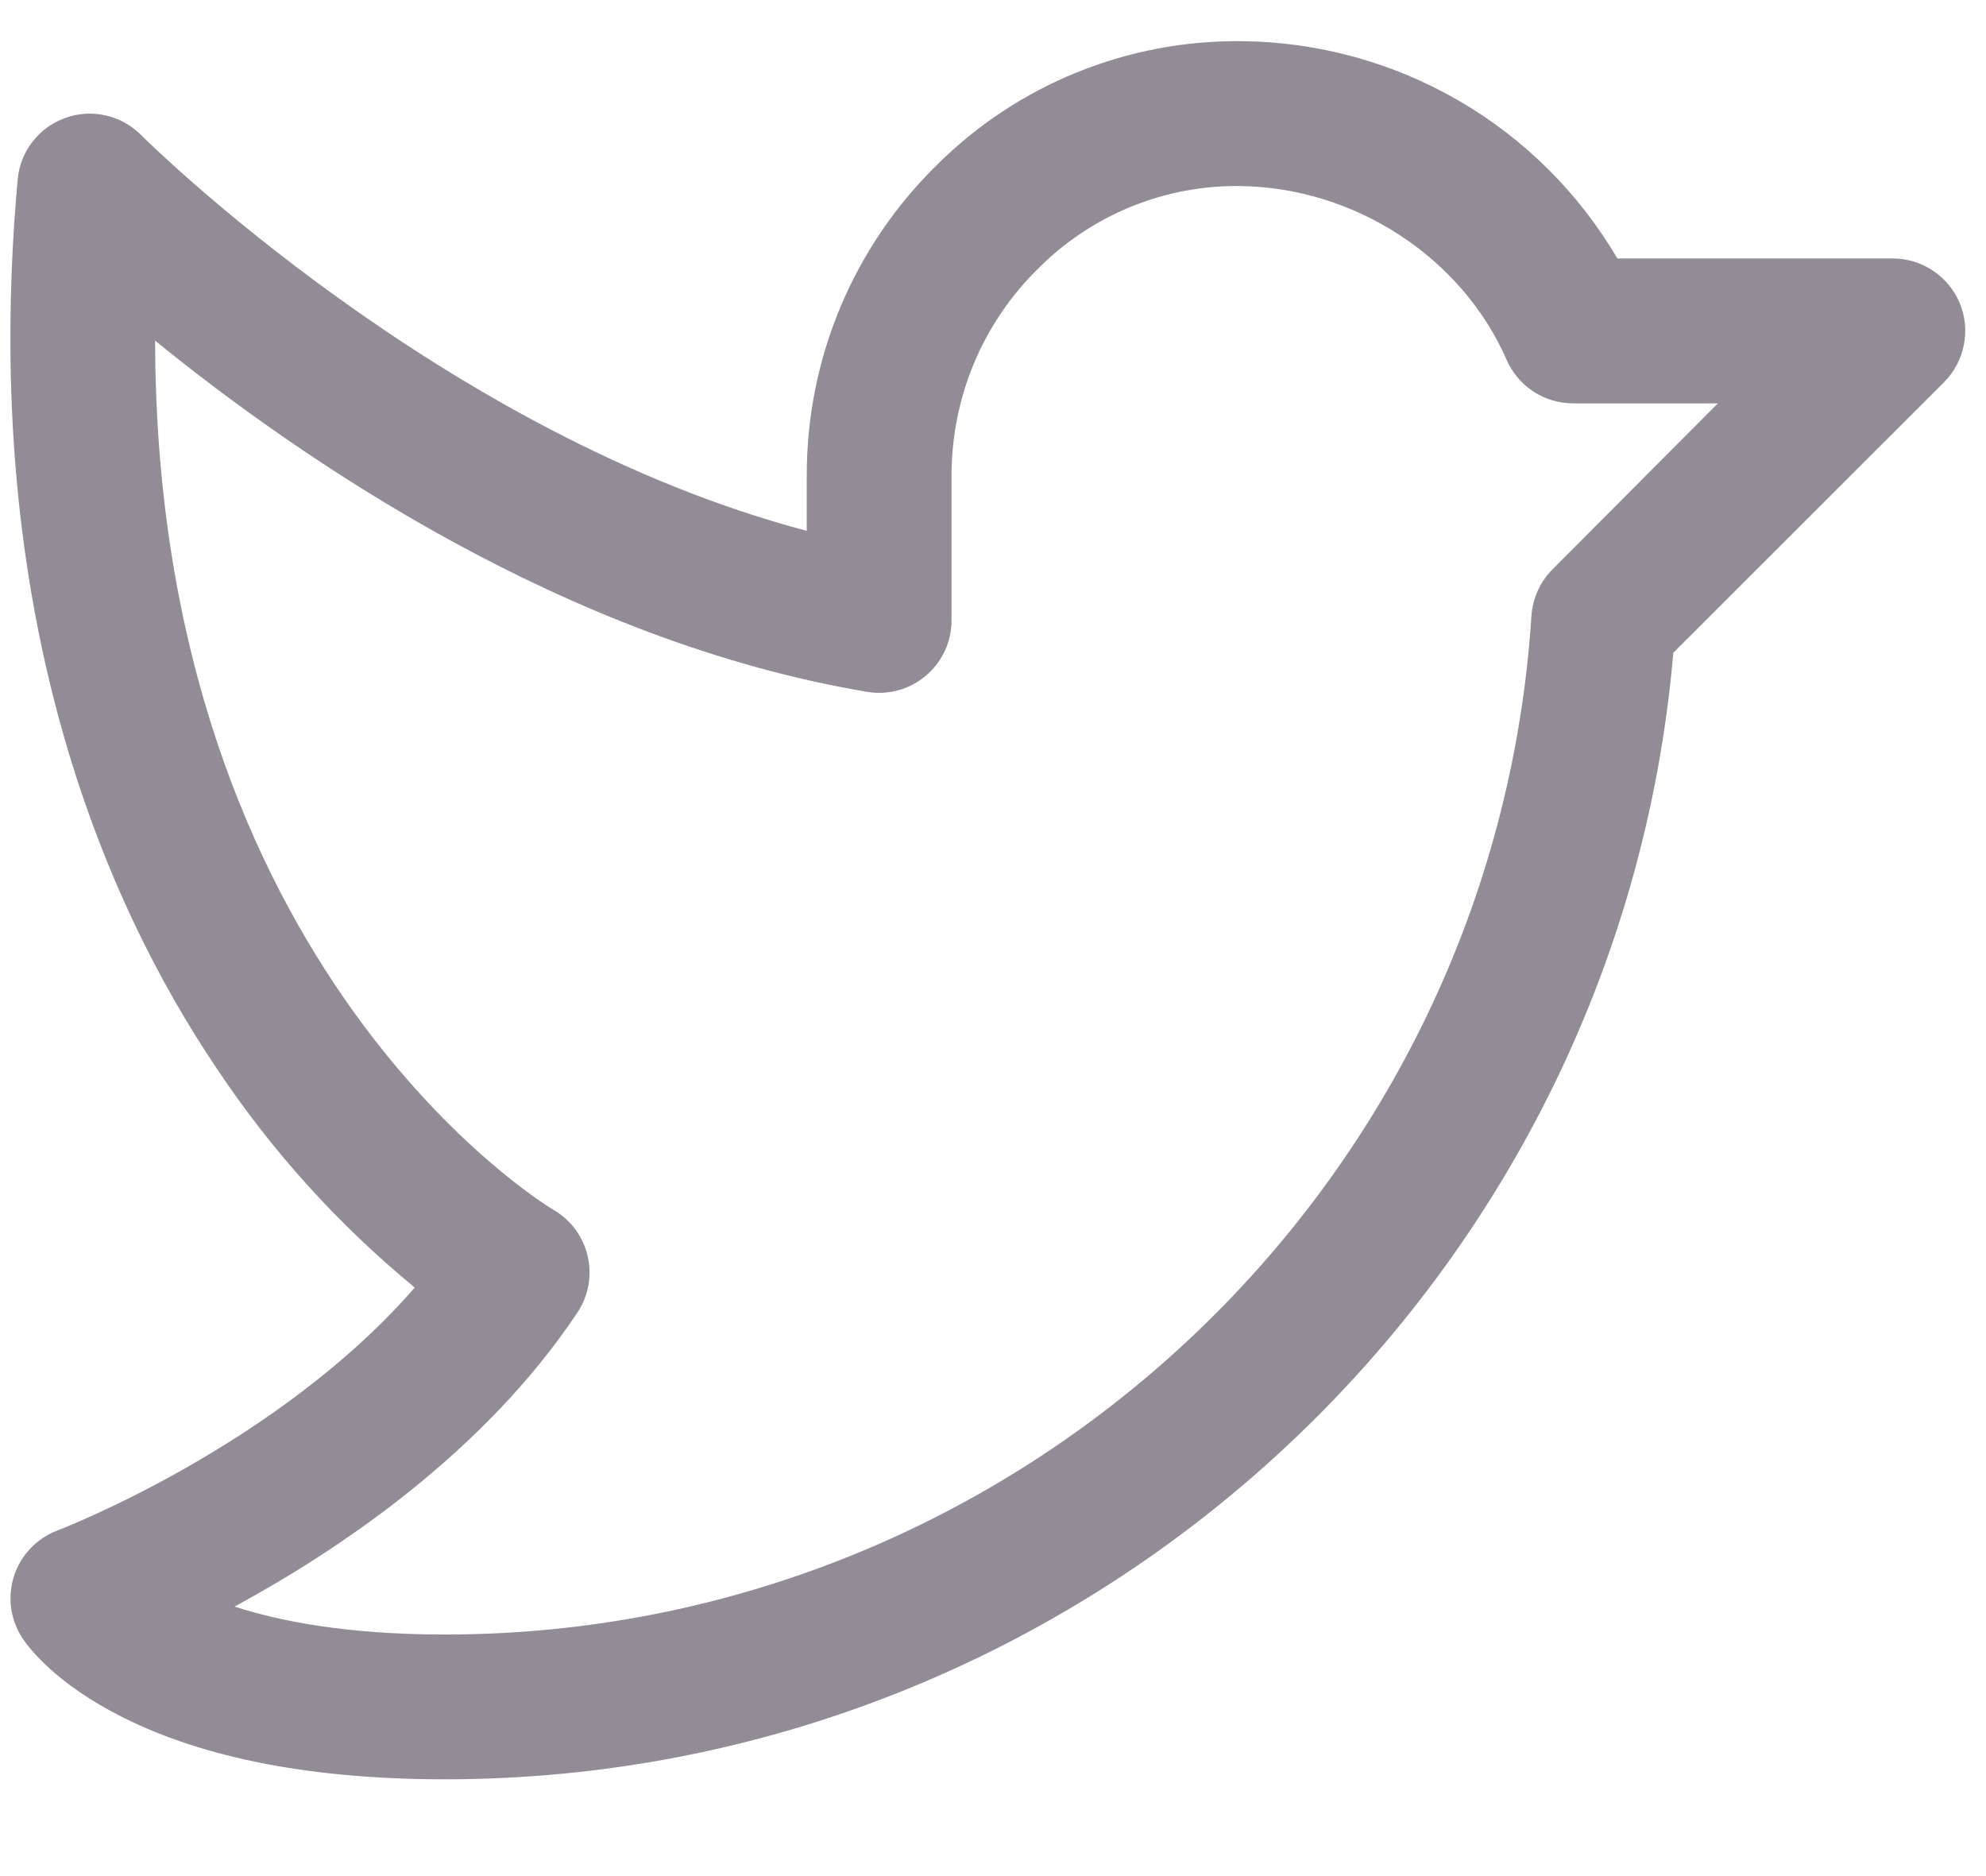 <svg xmlns="http://www.w3.org/2000/svg" width="18" height="17" viewBox="0 0 18 17" fill="none">
  <path d="M17.762 2.747C17.712 2.627 17.628 2.525 17.52 2.453C17.412 2.381 17.285 2.342 17.156 2.342H14.659C14.31 1.748 13.814 1.255 13.218 0.91C12.621 0.565 11.946 0.38 11.258 0.373C10.745 0.367 10.235 0.463 9.76 0.656C9.284 0.849 8.852 1.135 8.489 1.497C8.115 1.864 7.818 2.302 7.616 2.785C7.414 3.268 7.311 3.787 7.312 4.311V4.81C4.009 3.939 1.308 1.253 1.279 1.224C1.191 1.135 1.08 1.073 0.958 1.046C0.836 1.018 0.708 1.026 0.591 1.069C0.473 1.111 0.37 1.186 0.294 1.285C0.217 1.384 0.171 1.503 0.16 1.628C-0.194 5.548 0.945 8.171 1.964 9.681C2.461 10.428 3.066 11.097 3.759 11.667C2.51 13.105 0.543 13.86 0.521 13.868C0.429 13.903 0.345 13.958 0.277 14.03C0.209 14.101 0.157 14.187 0.127 14.281C0.097 14.375 0.088 14.475 0.101 14.573C0.115 14.671 0.151 14.765 0.205 14.847C0.267 14.939 0.513 15.261 1.114 15.562C1.858 15.935 2.84 16.123 4.031 16.123C9.828 16.123 14.672 11.659 15.166 5.915L17.62 3.463C17.712 3.371 17.774 3.254 17.799 3.127C17.825 2.999 17.812 2.867 17.762 2.747ZM14.07 5.16C13.958 5.273 13.89 5.423 13.88 5.582C13.546 10.757 9.222 14.811 4.031 14.811C3.164 14.811 2.554 14.696 2.126 14.558C3.07 14.046 4.387 13.164 5.233 11.894C5.283 11.819 5.317 11.735 5.333 11.647C5.349 11.559 5.346 11.468 5.326 11.381C5.305 11.293 5.267 11.211 5.214 11.139C5.16 11.067 5.093 11.007 5.015 10.962C4.976 10.94 1.413 8.801 1.406 3.087C2.718 4.153 5.118 5.808 7.859 6.269C7.953 6.285 8.049 6.28 8.141 6.255C8.233 6.23 8.318 6.185 8.391 6.123C8.464 6.062 8.523 5.985 8.563 5.899C8.603 5.813 8.624 5.719 8.624 5.623V4.311C8.624 3.961 8.693 3.614 8.828 3.291C8.963 2.968 9.162 2.676 9.412 2.431C9.651 2.191 9.937 2.001 10.251 1.873C10.565 1.745 10.902 1.681 11.241 1.686C12.28 1.699 13.25 2.332 13.656 3.262C13.707 3.379 13.791 3.478 13.898 3.548C14.005 3.618 14.13 3.655 14.258 3.655H15.57L14.07 5.16Z" fill="#928C97"/>
</svg>